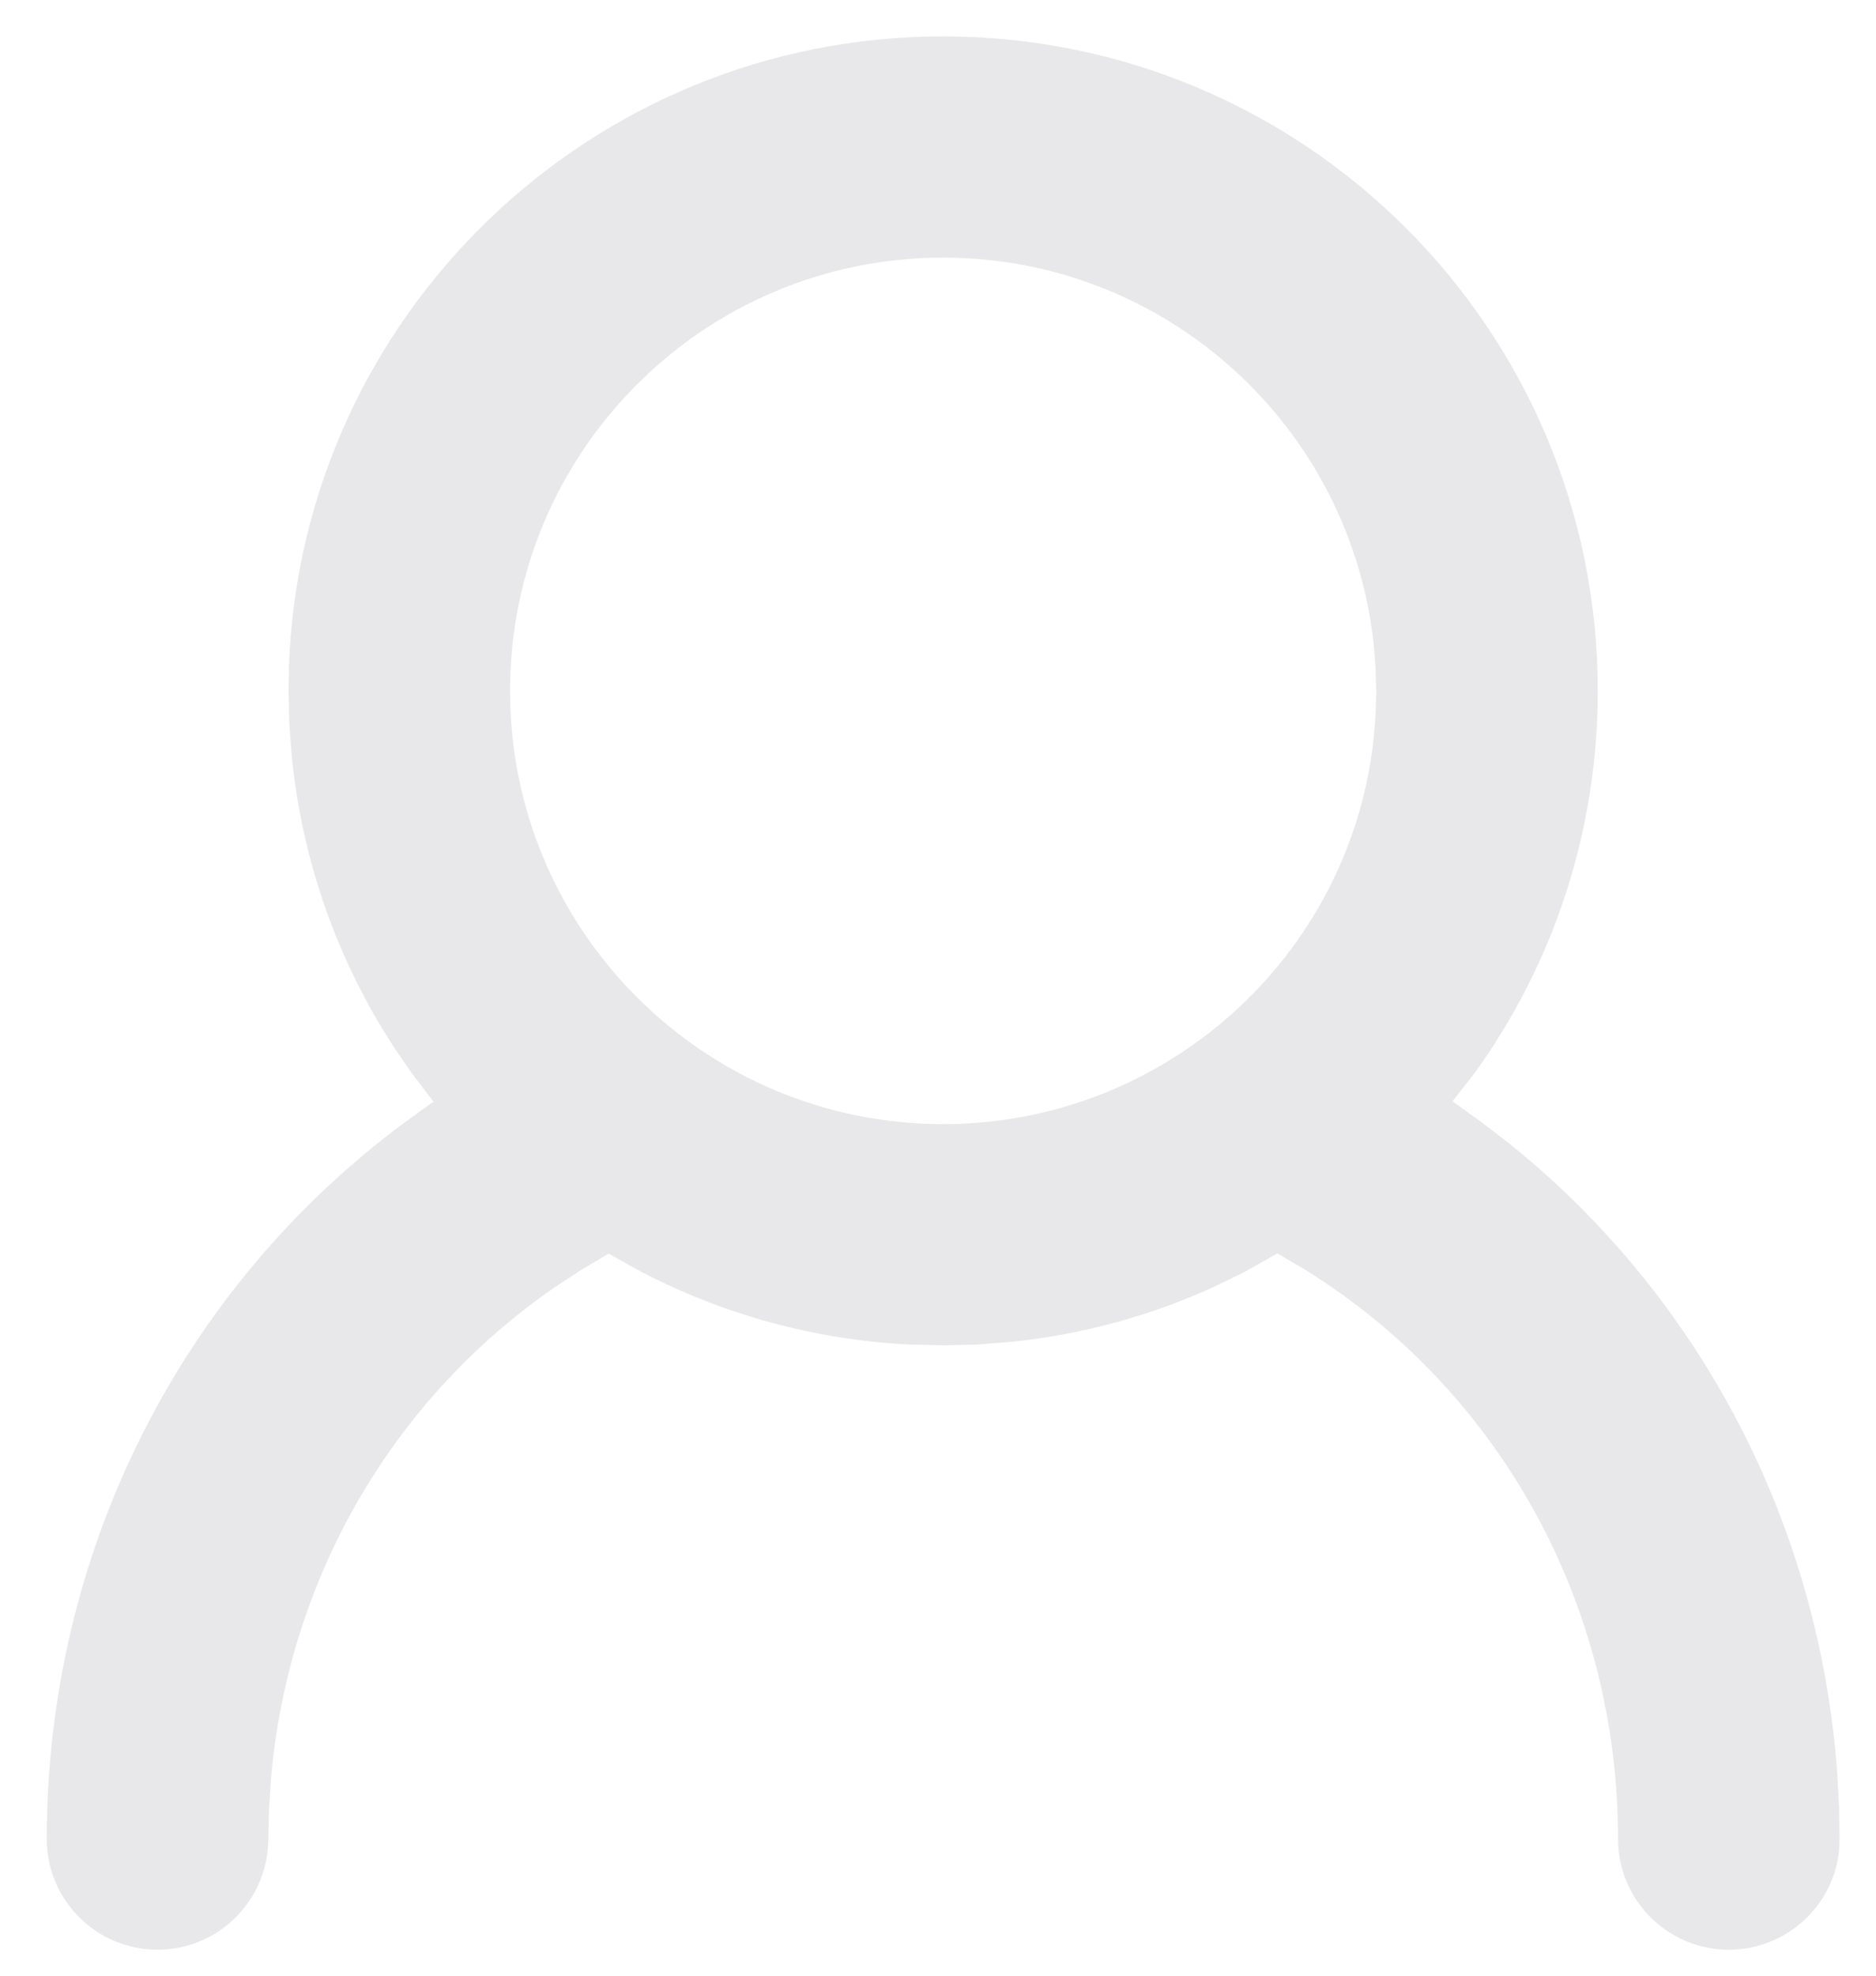 <?xml version="1.0" encoding="UTF-8"?>
<svg width="38px" height="40px" viewBox="0 0 38 40" version="1.1" xmlns="http://www.w3.org/2000/svg" xmlns:xlink="http://www.w3.org/1999/xlink">
    <title>Profile</title>
    <g id="Mobile-Designs" stroke="none" stroke-width="1" fill="none" fill-rule="evenodd" opacity="0.1">
        <g id="Personal-Info---Inactive" transform="translate(-169, -243)" fill="#101924" fill-rule="nonzero">
            <g id="Bitmap" transform="translate(130, 205)">
                <path d="M58.104,38.737 C50.946,38.737 45.115,44.403 44.853,51.478 L44.844,51.974 L44.859,52.625 L44.907,53.282 C45.113,55.41 45.828,57.438 46.982,59.207 L47.342,59.73 L47.78,60.304 L47.191,60.729 C42.631,64.109 39.947,69.461 39.947,75.234 C39.947,76.47 40.951,77.474 42.191,77.474 C43.349,77.474 44.3,76.599 44.422,75.468 L44.435,75.222 L44.45,74.602 L44.492,73.973 C44.859,69.906 46.987,66.275 50.305,64.016 L50.787,63.703 L51.326,63.381 L51.979,63.744 C53.654,64.617 55.491,65.119 57.38,65.22 L58.09,65.239 L58.809,65.221 L59.537,65.162 C60.949,65.011 62.317,64.635 63.588,64.055 L64.216,63.749 L64.875,63.376 L65.43,63.703 C69.384,66.154 71.775,70.484 71.775,75.234 C71.775,76.47 72.779,77.474 74.019,77.474 C75.176,77.474 76.128,76.599 76.25,75.486 L76.263,75.244 L76.252,74.576 L76.213,73.876 C75.843,68.832 73.422,64.229 69.541,61.128 L69.027,60.732 L68.421,60.298 L68.86,59.74 C70.489,57.488 71.364,54.793 71.364,51.988 C71.364,44.67 65.429,38.737 58.104,38.737 Z M58.104,43.216 C62.608,43.216 66.354,46.621 66.827,51.059 L66.863,51.506 L66.876,52.018 L66.861,52.514 L66.822,52.973 C66.335,57.388 62.579,60.759 58.104,60.759 C53.26,60.759 49.332,56.833 49.332,51.988 C49.332,47.142 53.26,43.216 58.104,43.216 Z" id="Profile"></path>
            </g>
        </g>
    </g>
</svg>